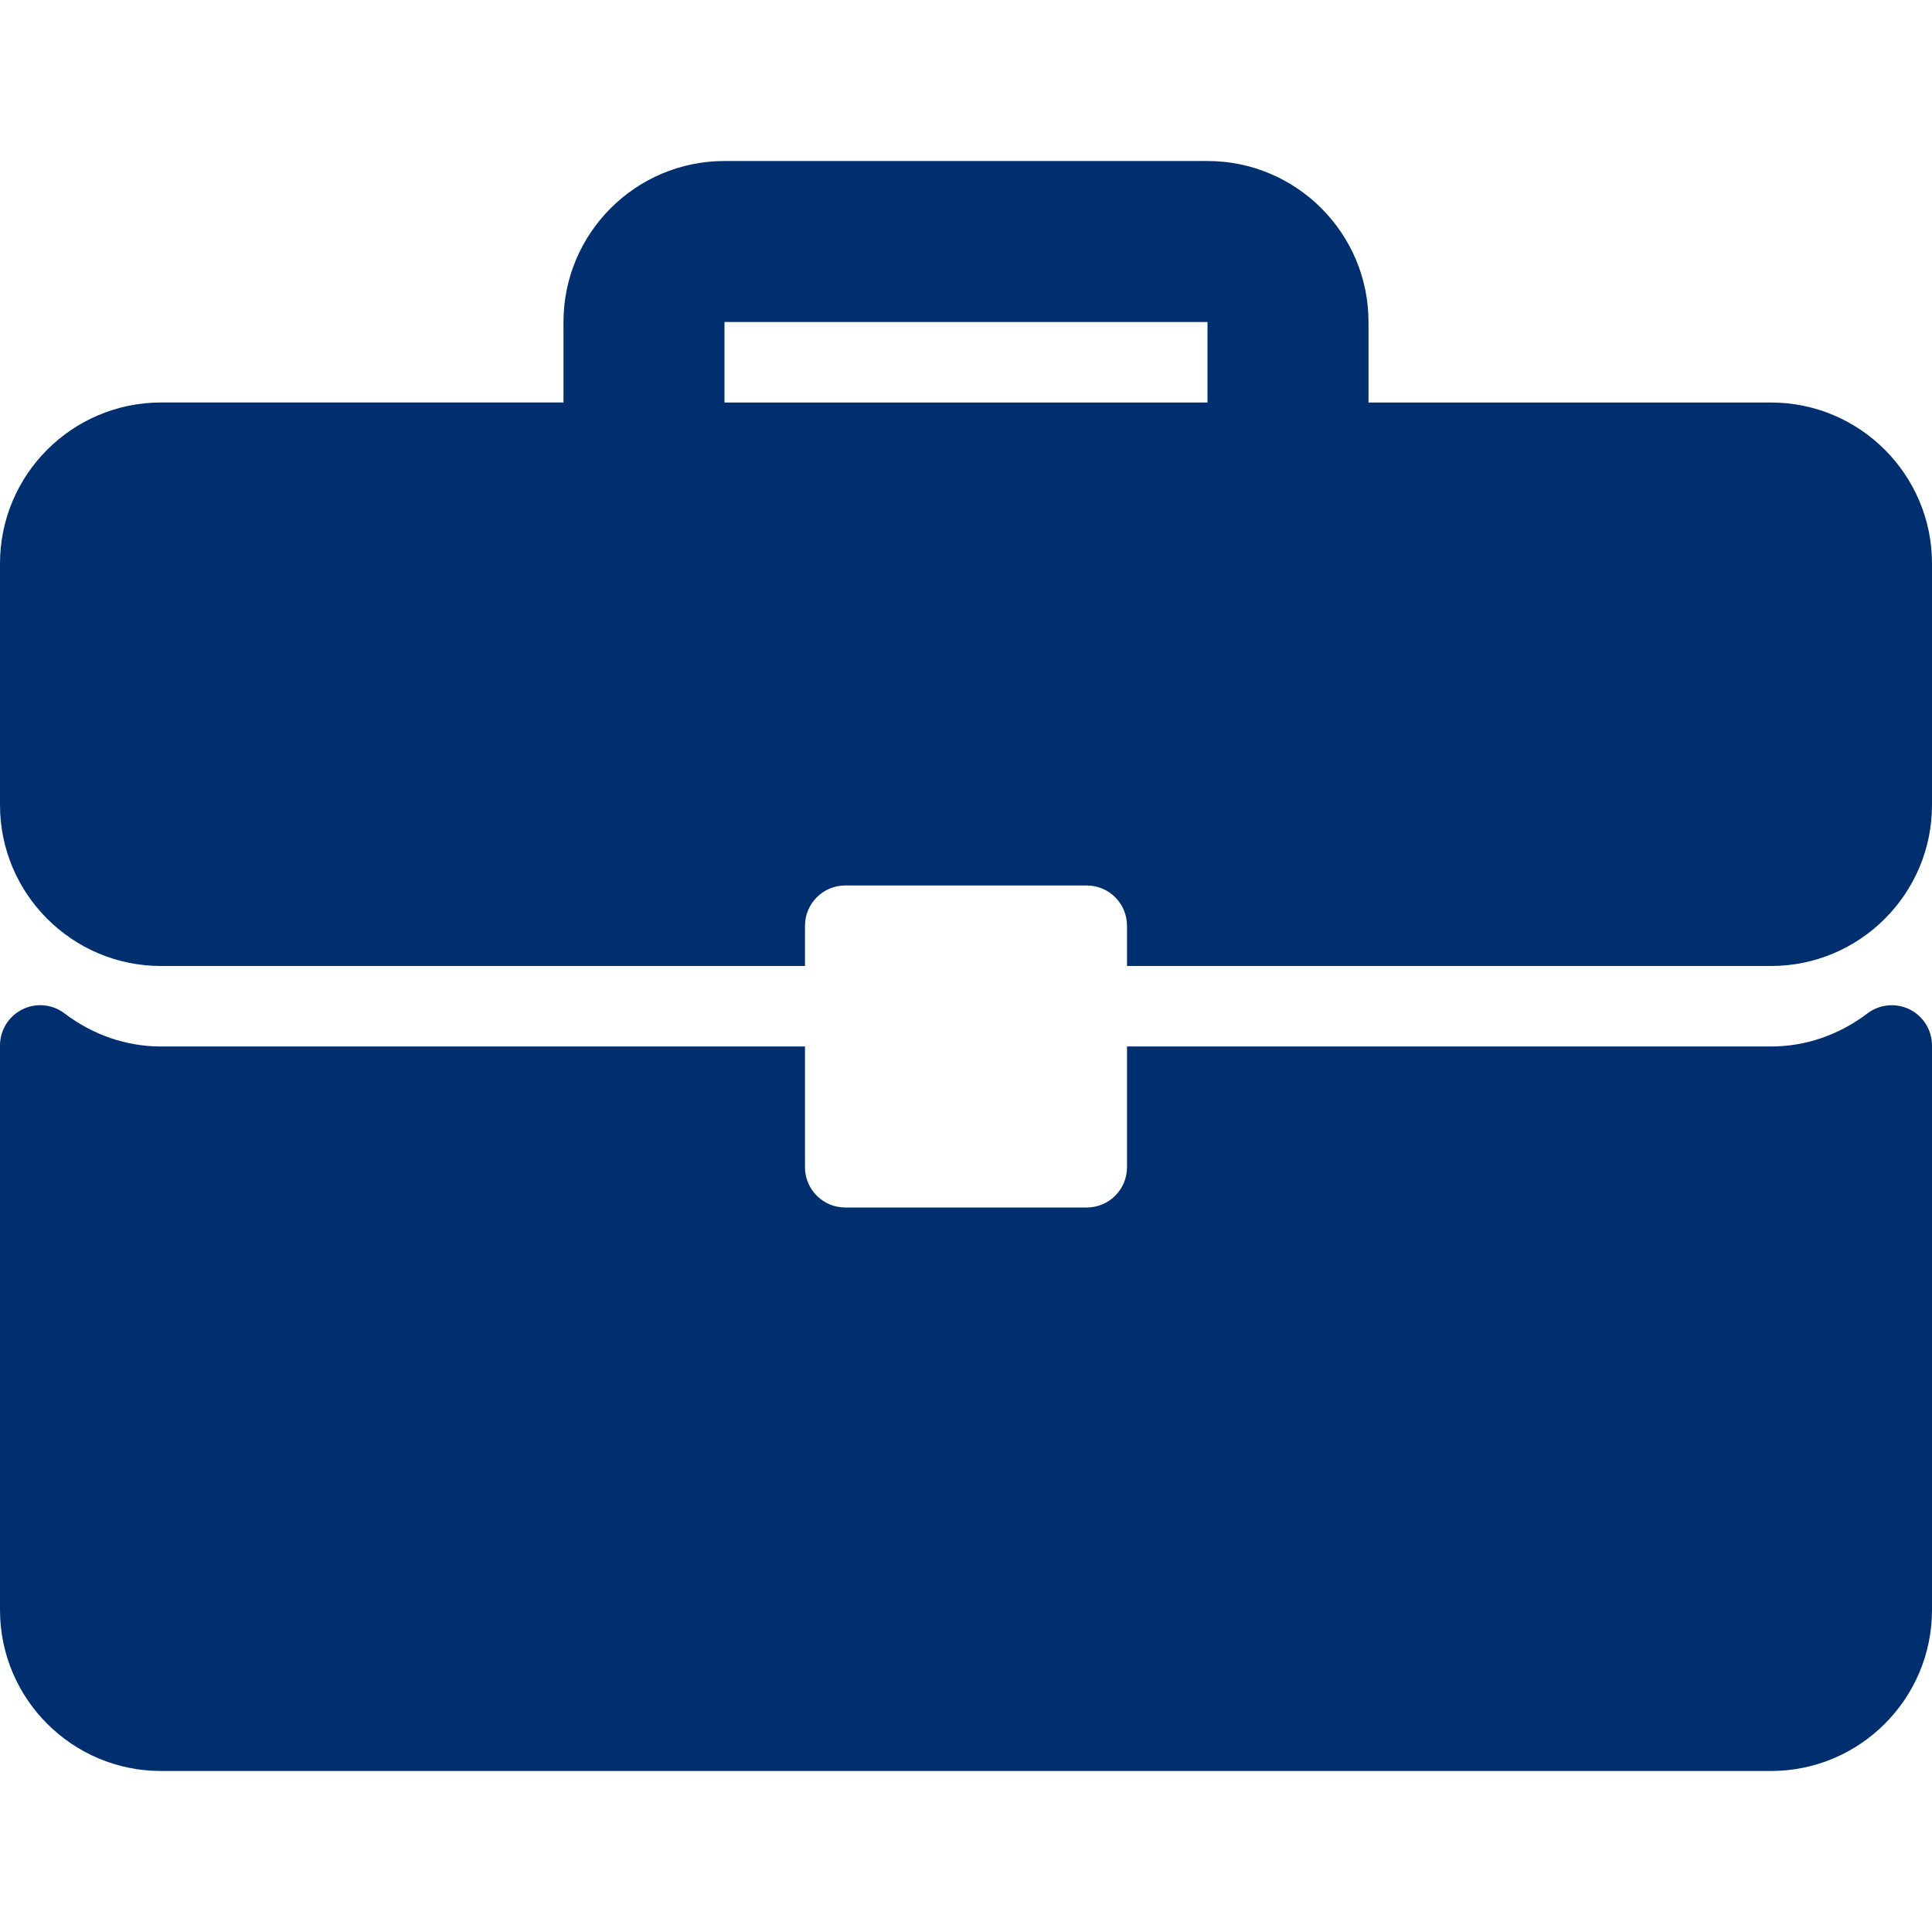 <svg width="80" height="80" viewBox="0 0 80 80" fill="none" xmlns="http://www.w3.org/2000/svg">
<g clip-path="url(#clip0_233_115)">
<path d="M73.333 16.667H56.667V13.333C56.667 9.656 53.677 6.667 50 6.667H30C26.323 6.667 23.333 9.656 23.333 13.333V16.666H6.667C2.99 16.667 0 19.657 0 23.333V33.333C0 37.01 2.99 40 6.667 40H33.333V38.333C33.333 37.412 34.079 36.666 35 36.666H45C45.921 36.666 46.667 37.412 46.667 38.333V40H73.334C77.01 40 80 37.01 80 33.333V23.333C80 19.657 77.01 16.667 73.333 16.667ZM50 16.667H30V13.333H50V16.667Z" fill="#002F70"/>
<path d="M79.076 41.798C78.507 41.517 77.829 41.582 77.327 41.963C76.142 42.86 74.762 43.333 73.333 43.333H46.667V48.333C46.667 49.254 45.921 50 45 50H35C34.079 50 33.333 49.254 33.333 48.333V43.333H6.667C5.238 43.333 3.857 42.86 2.672 41.963C2.17 41.579 1.492 41.514 0.924 41.798C0.358 42.08 0 42.658 0 43.291V66.667C0 70.343 2.99 73.333 6.667 73.333H73.333C77.01 73.333 80 70.344 80 66.667V43.291C80 42.658 79.642 42.08 79.076 41.798Z" fill="#002F70"/>
</g>
<defs>
<clipPath id="clip0_233_115">
<rect width="80" height="80" fill="white"/>
</clipPath>
</defs>
</svg>
